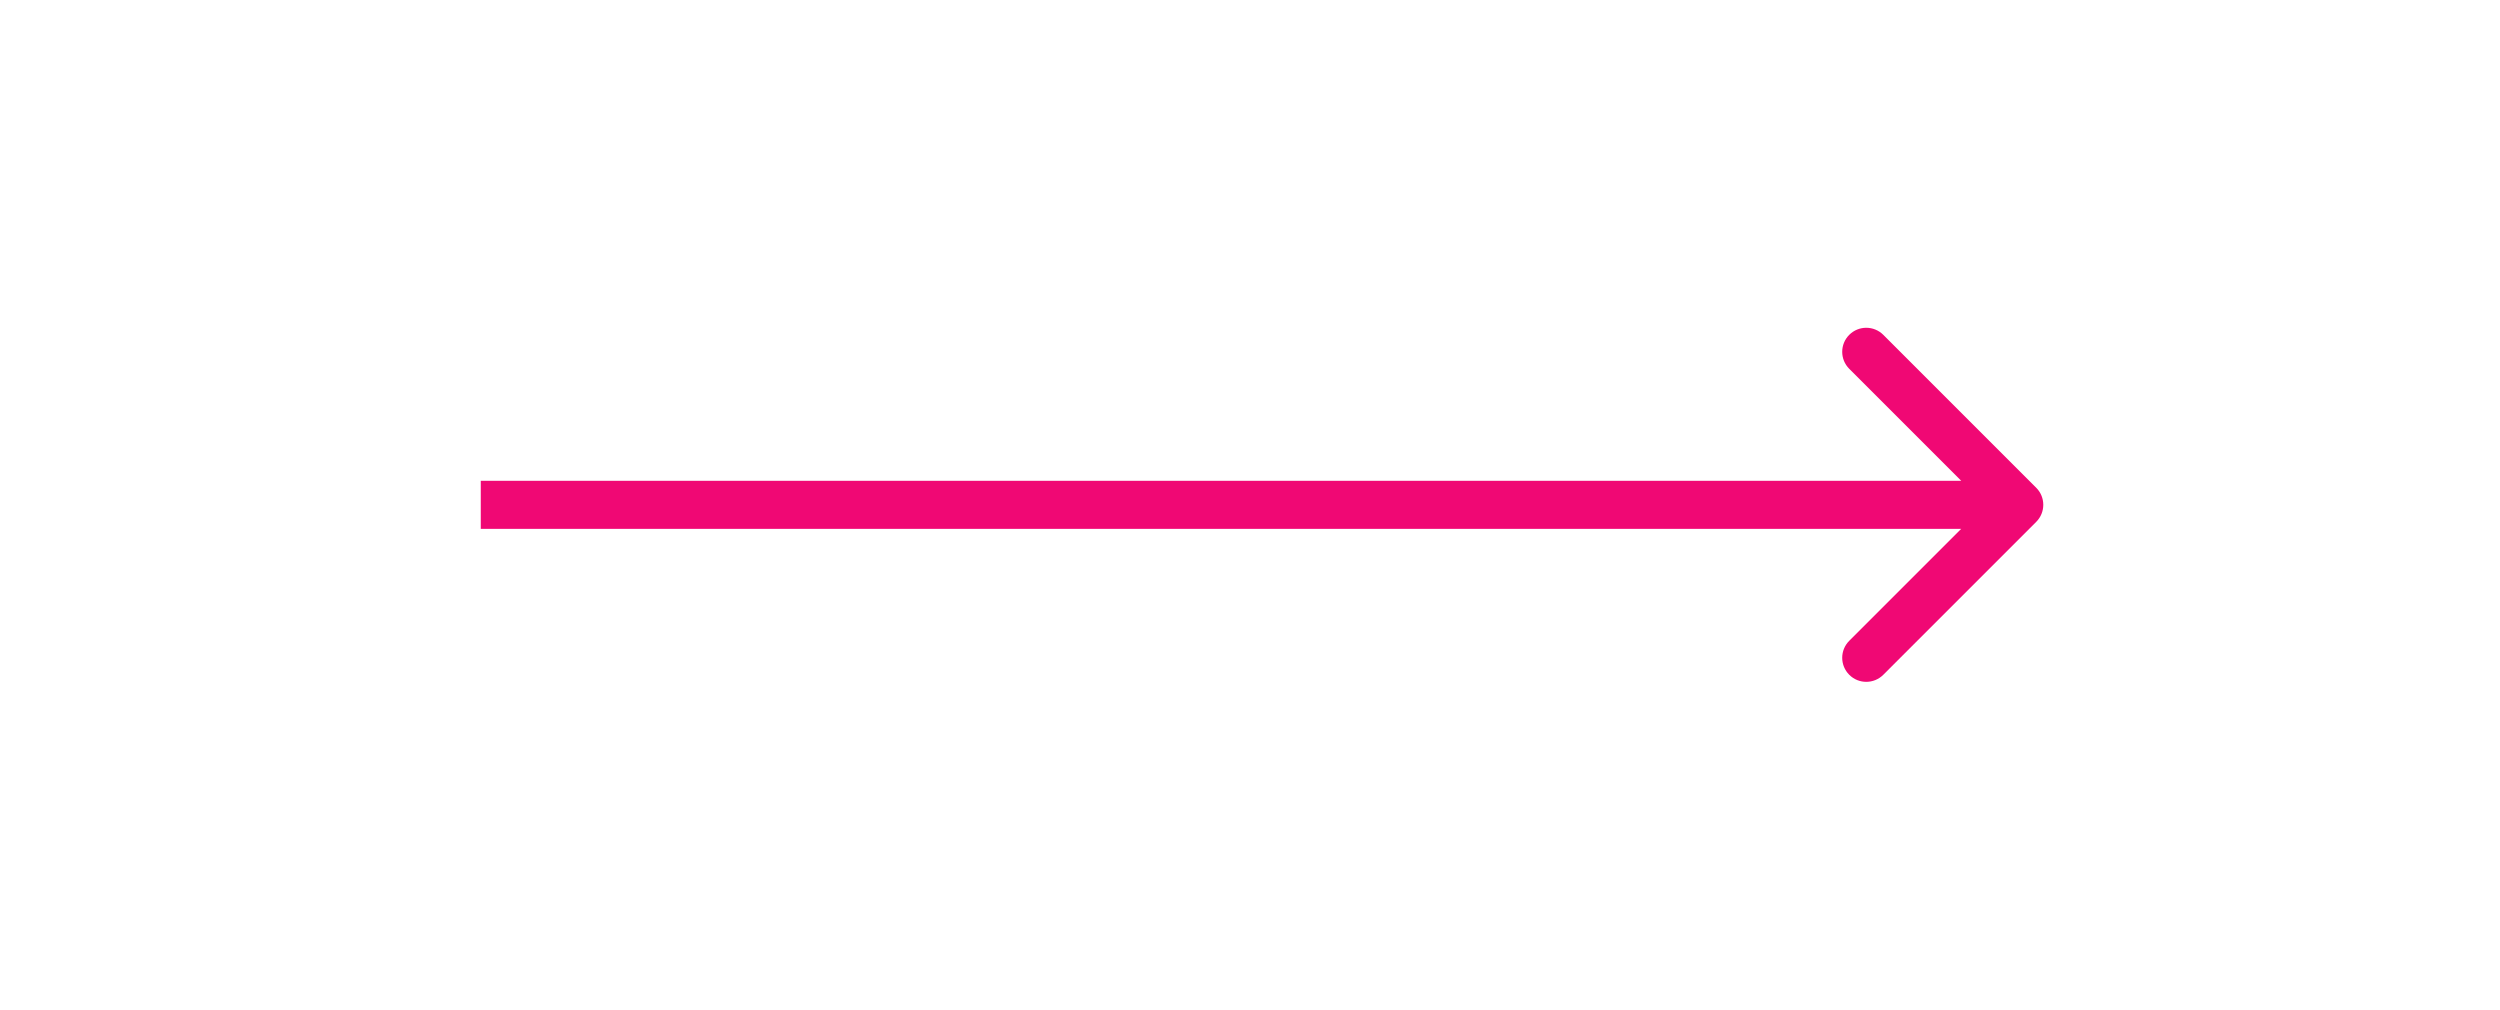 <svg width="52" height="21" viewBox="0 0 52 21" fill="none" xmlns="http://www.w3.org/2000/svg">
<path d="M42.354 10.854C42.549 10.658 42.549 10.342 42.354 10.146L39.172 6.964C38.976 6.769 38.66 6.769 38.465 6.964C38.269 7.16 38.269 7.476 38.465 7.672L41.293 10.5L38.465 13.328C38.269 13.524 38.269 13.84 38.465 14.036C38.66 14.231 38.976 14.231 39.172 14.036L42.354 10.854ZM10 11H42V10H10V11Z" fill="#F00874"/>
</svg>
